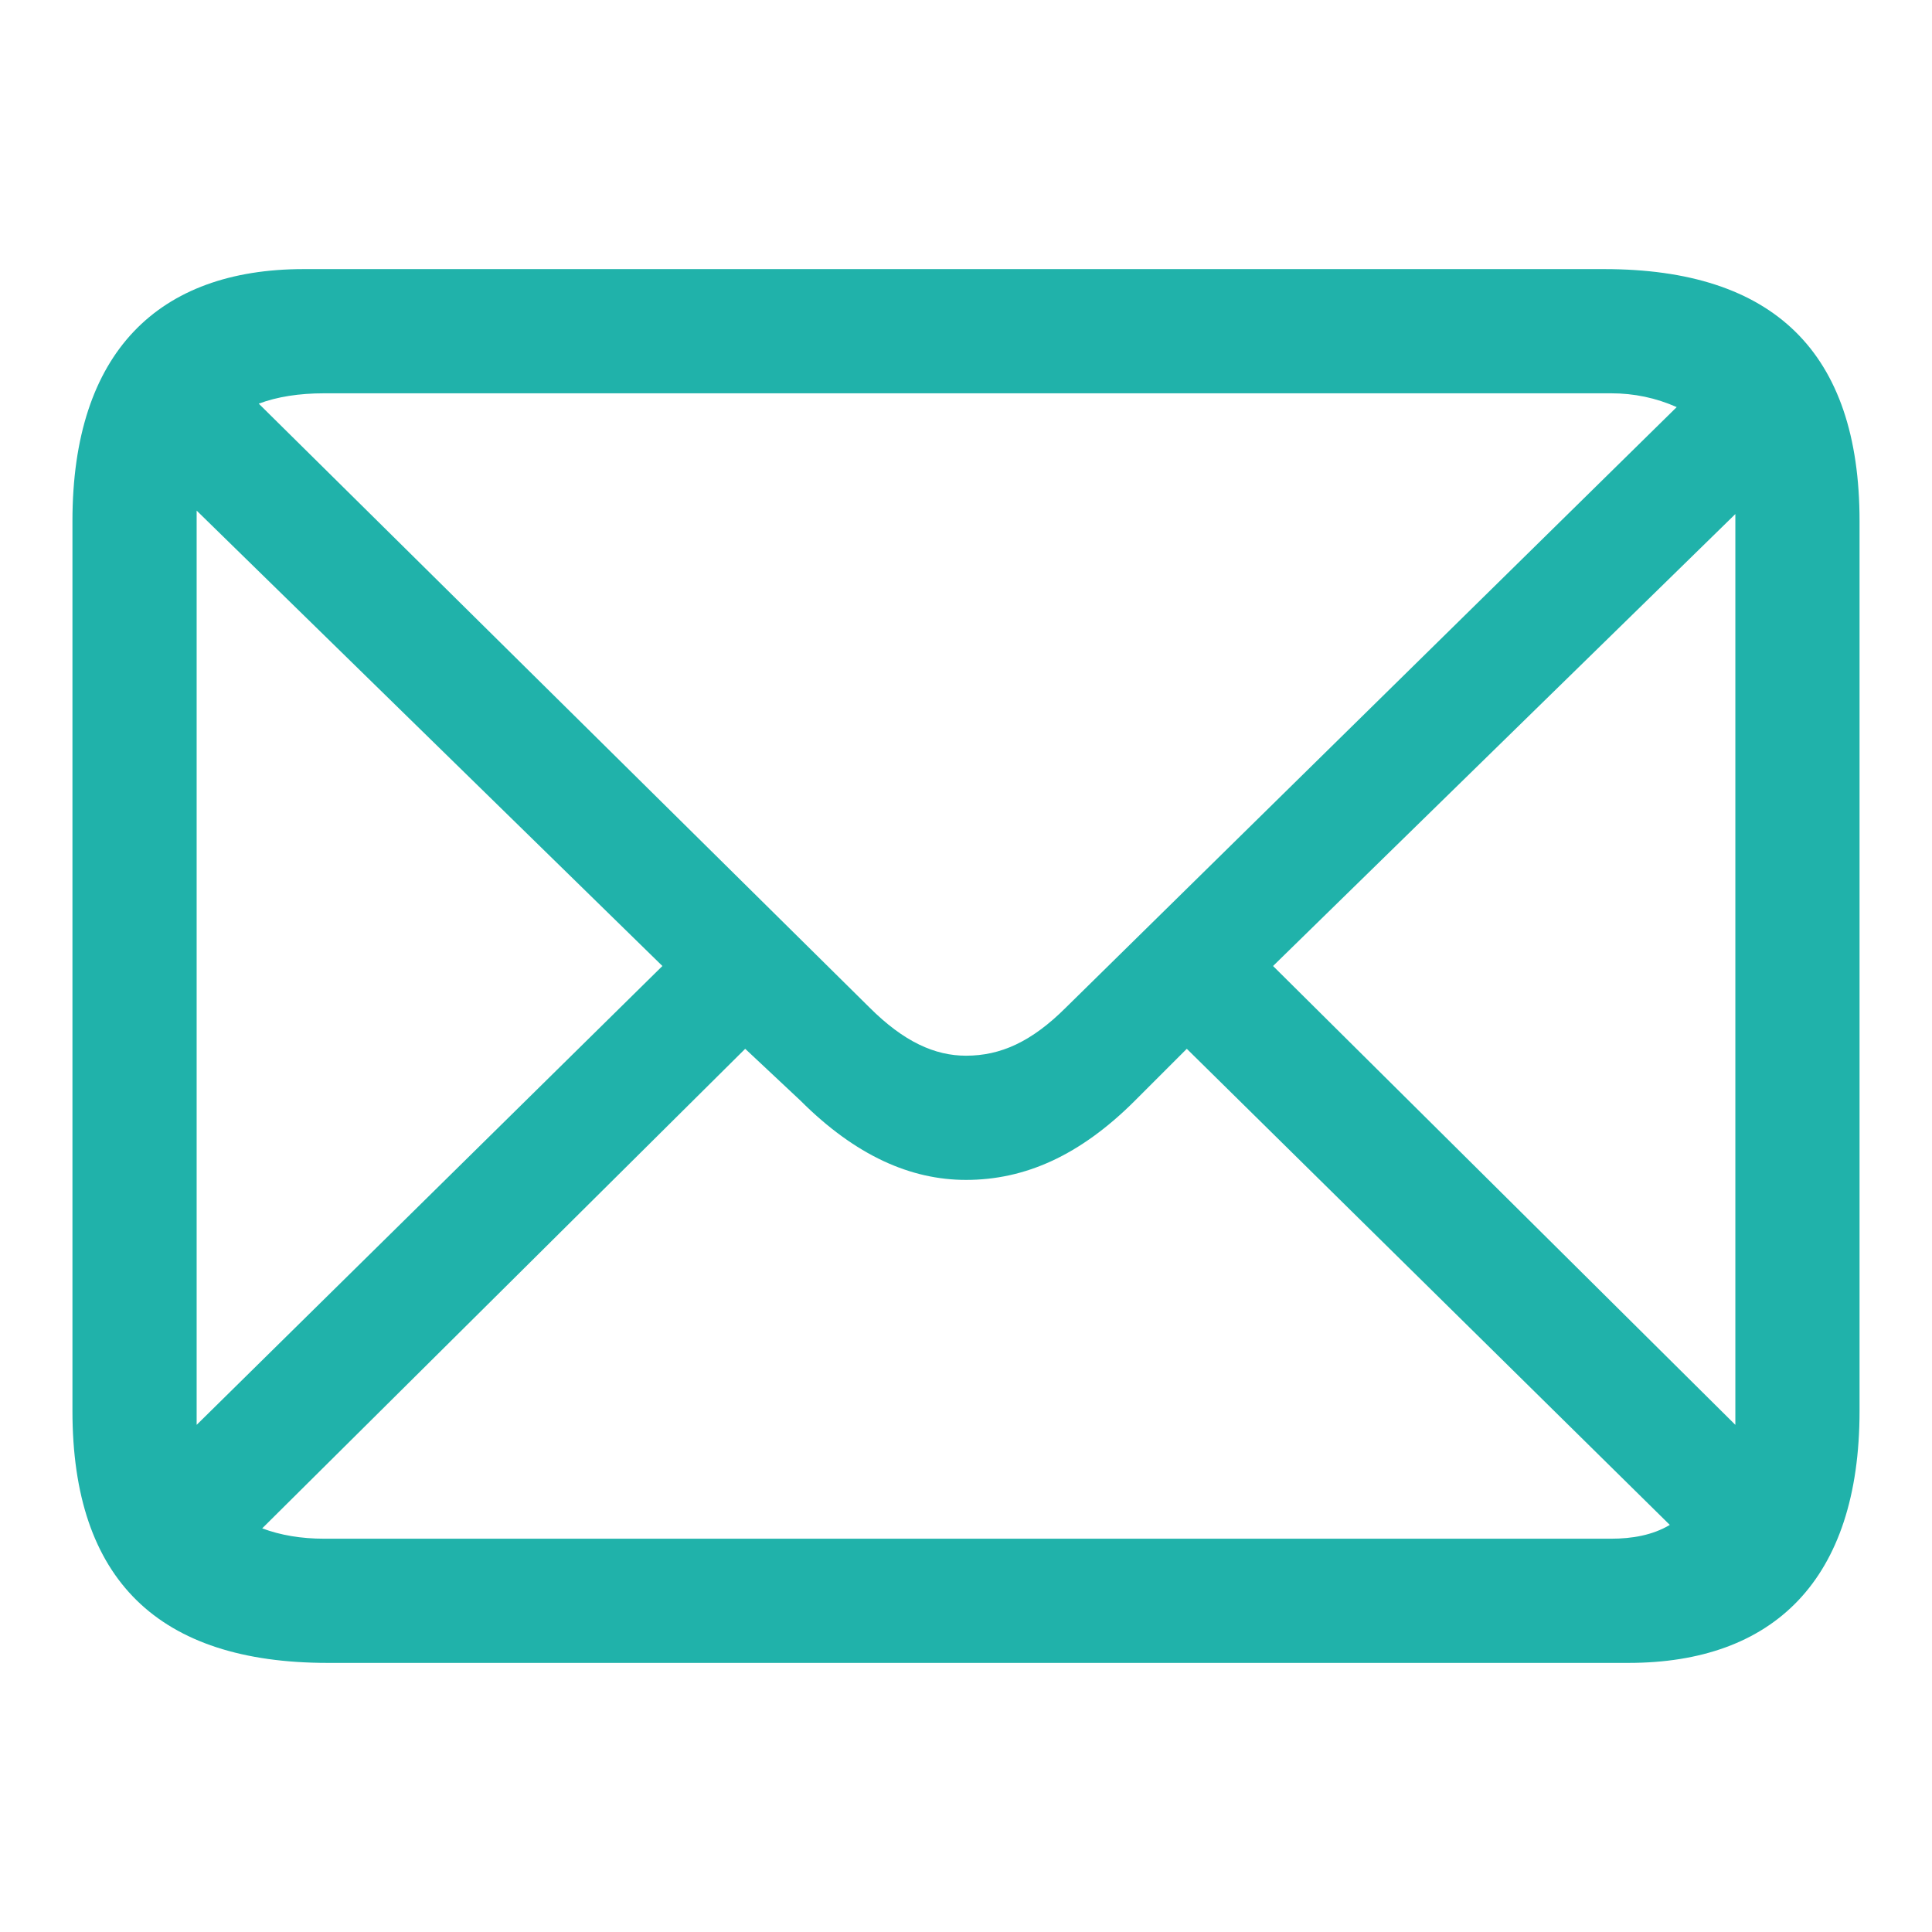 <svg version="1.2" xmlns="http://www.w3.org/2000/svg" viewBox="0 0 56 56" width="56" height="56">
	<title>icon-envelope-svg</title>
	<style>
		.s0 { fill: #20b2aa } 
	</style>
	<path fill-rule="evenodd" class="s0" d="m2.1 40.9v-25.8c0-4.9 2.5-7.3 6.7-7.3h37.7c4.9 0 7.4 2.4 7.4 7.3v25.8c0 4.9-2.5 7.3-6.7 7.3h-37.7c-4.9 0-7.4-2.4-7.4-7.3zm25.9-10.3c1 0 1.9-0.4 2.9-1.4l17.7-17.4q-0.9-0.4-1.9-0.4h-37.3q-1.1 0-1.9 0.3l17.7 17.5c1 1 1.9 1.4 2.8 1.4zm-22.3 10.7l13.5-13.3-13.5-13.2c0 0.2 0 26 0 26.1q0 0.2 0 0.4zm44.6-26.4l-13.4 13.1 13.4 13.3zm-3.6 29.7c0.6 0 1.2-0.1 1.7-0.4l-14-13.8-1.5 1.5c-1.6 1.6-3.2 2.3-4.9 2.3-1.6 0-3.2-0.7-4.8-2.3l-1.6-1.5-14 13.9q0.8 0.3 1.8 0.3z"/>
</svg>